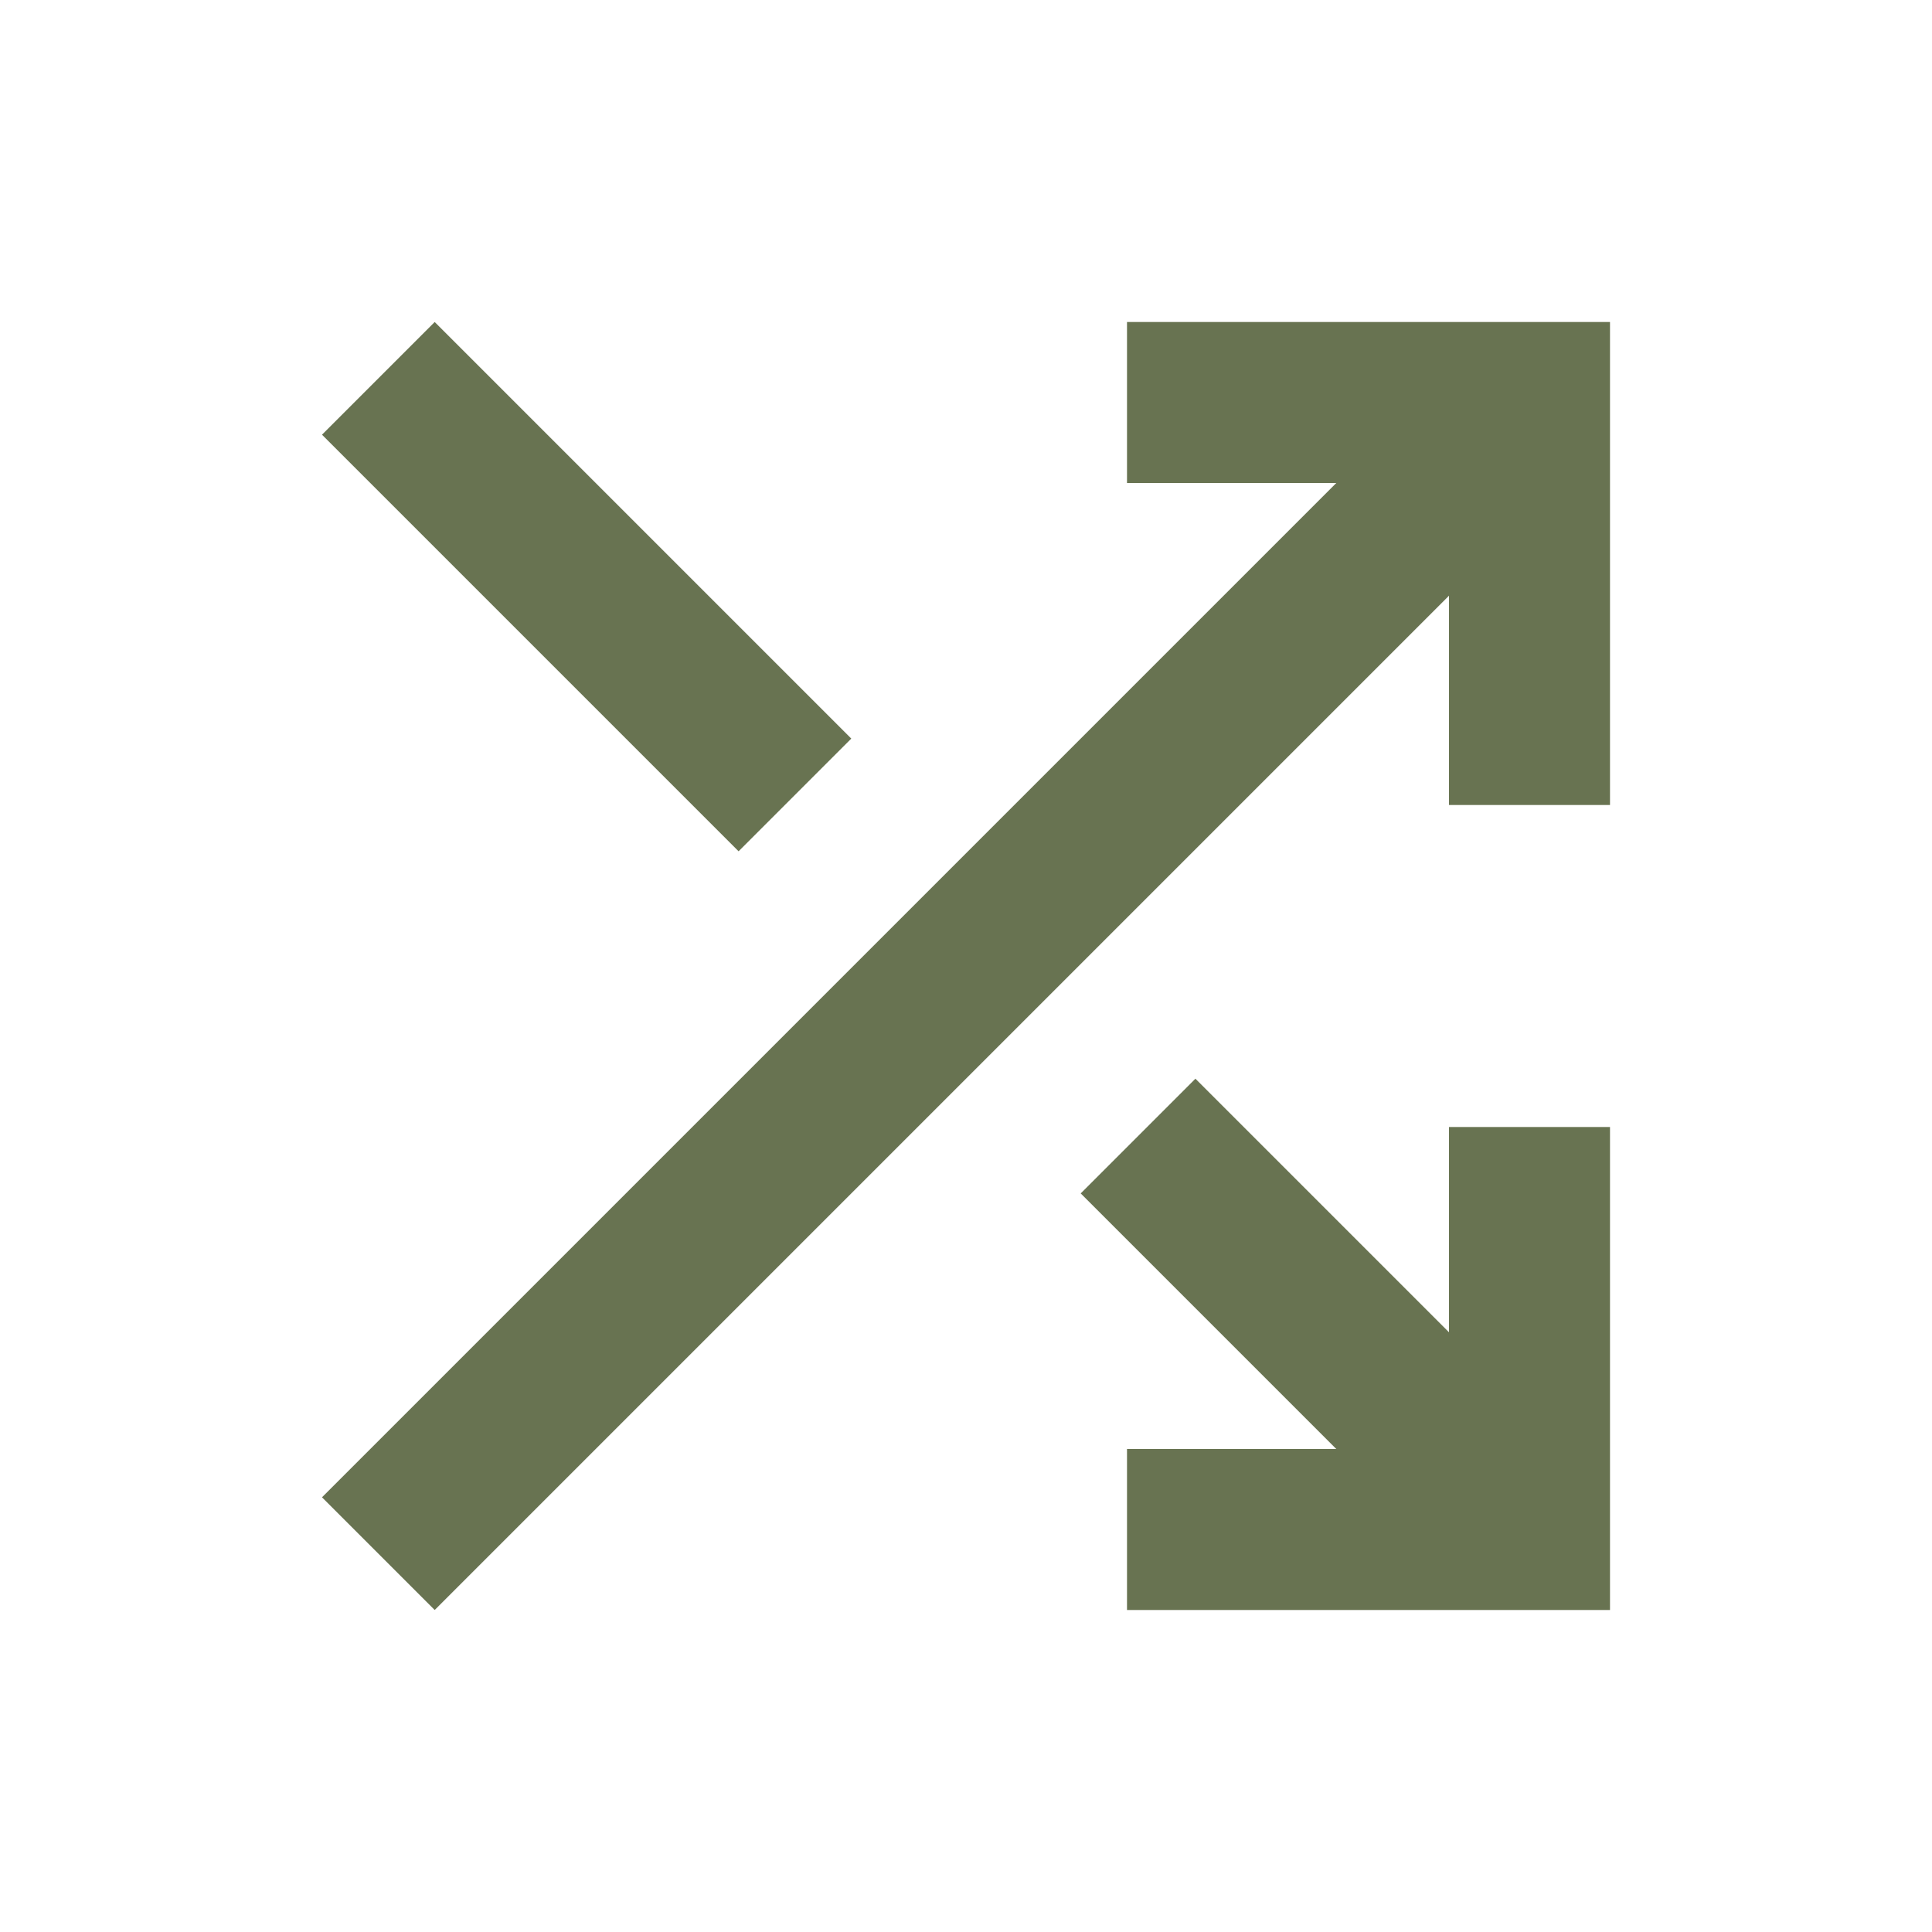 <svg xmlns="http://www.w3.org/2000/svg" height="24px" viewBox="0 -960 960 960" width="24px" fill="#687351"><path d="M560-160v-80h104L537-367l57-57 126 126v-102h80v240H560Zm-344 0-56-56 504-504H560v-80h240v240h-80v-104L216-160Zm151-377L160-744l56-56 207 207-56 56Z"/></svg>